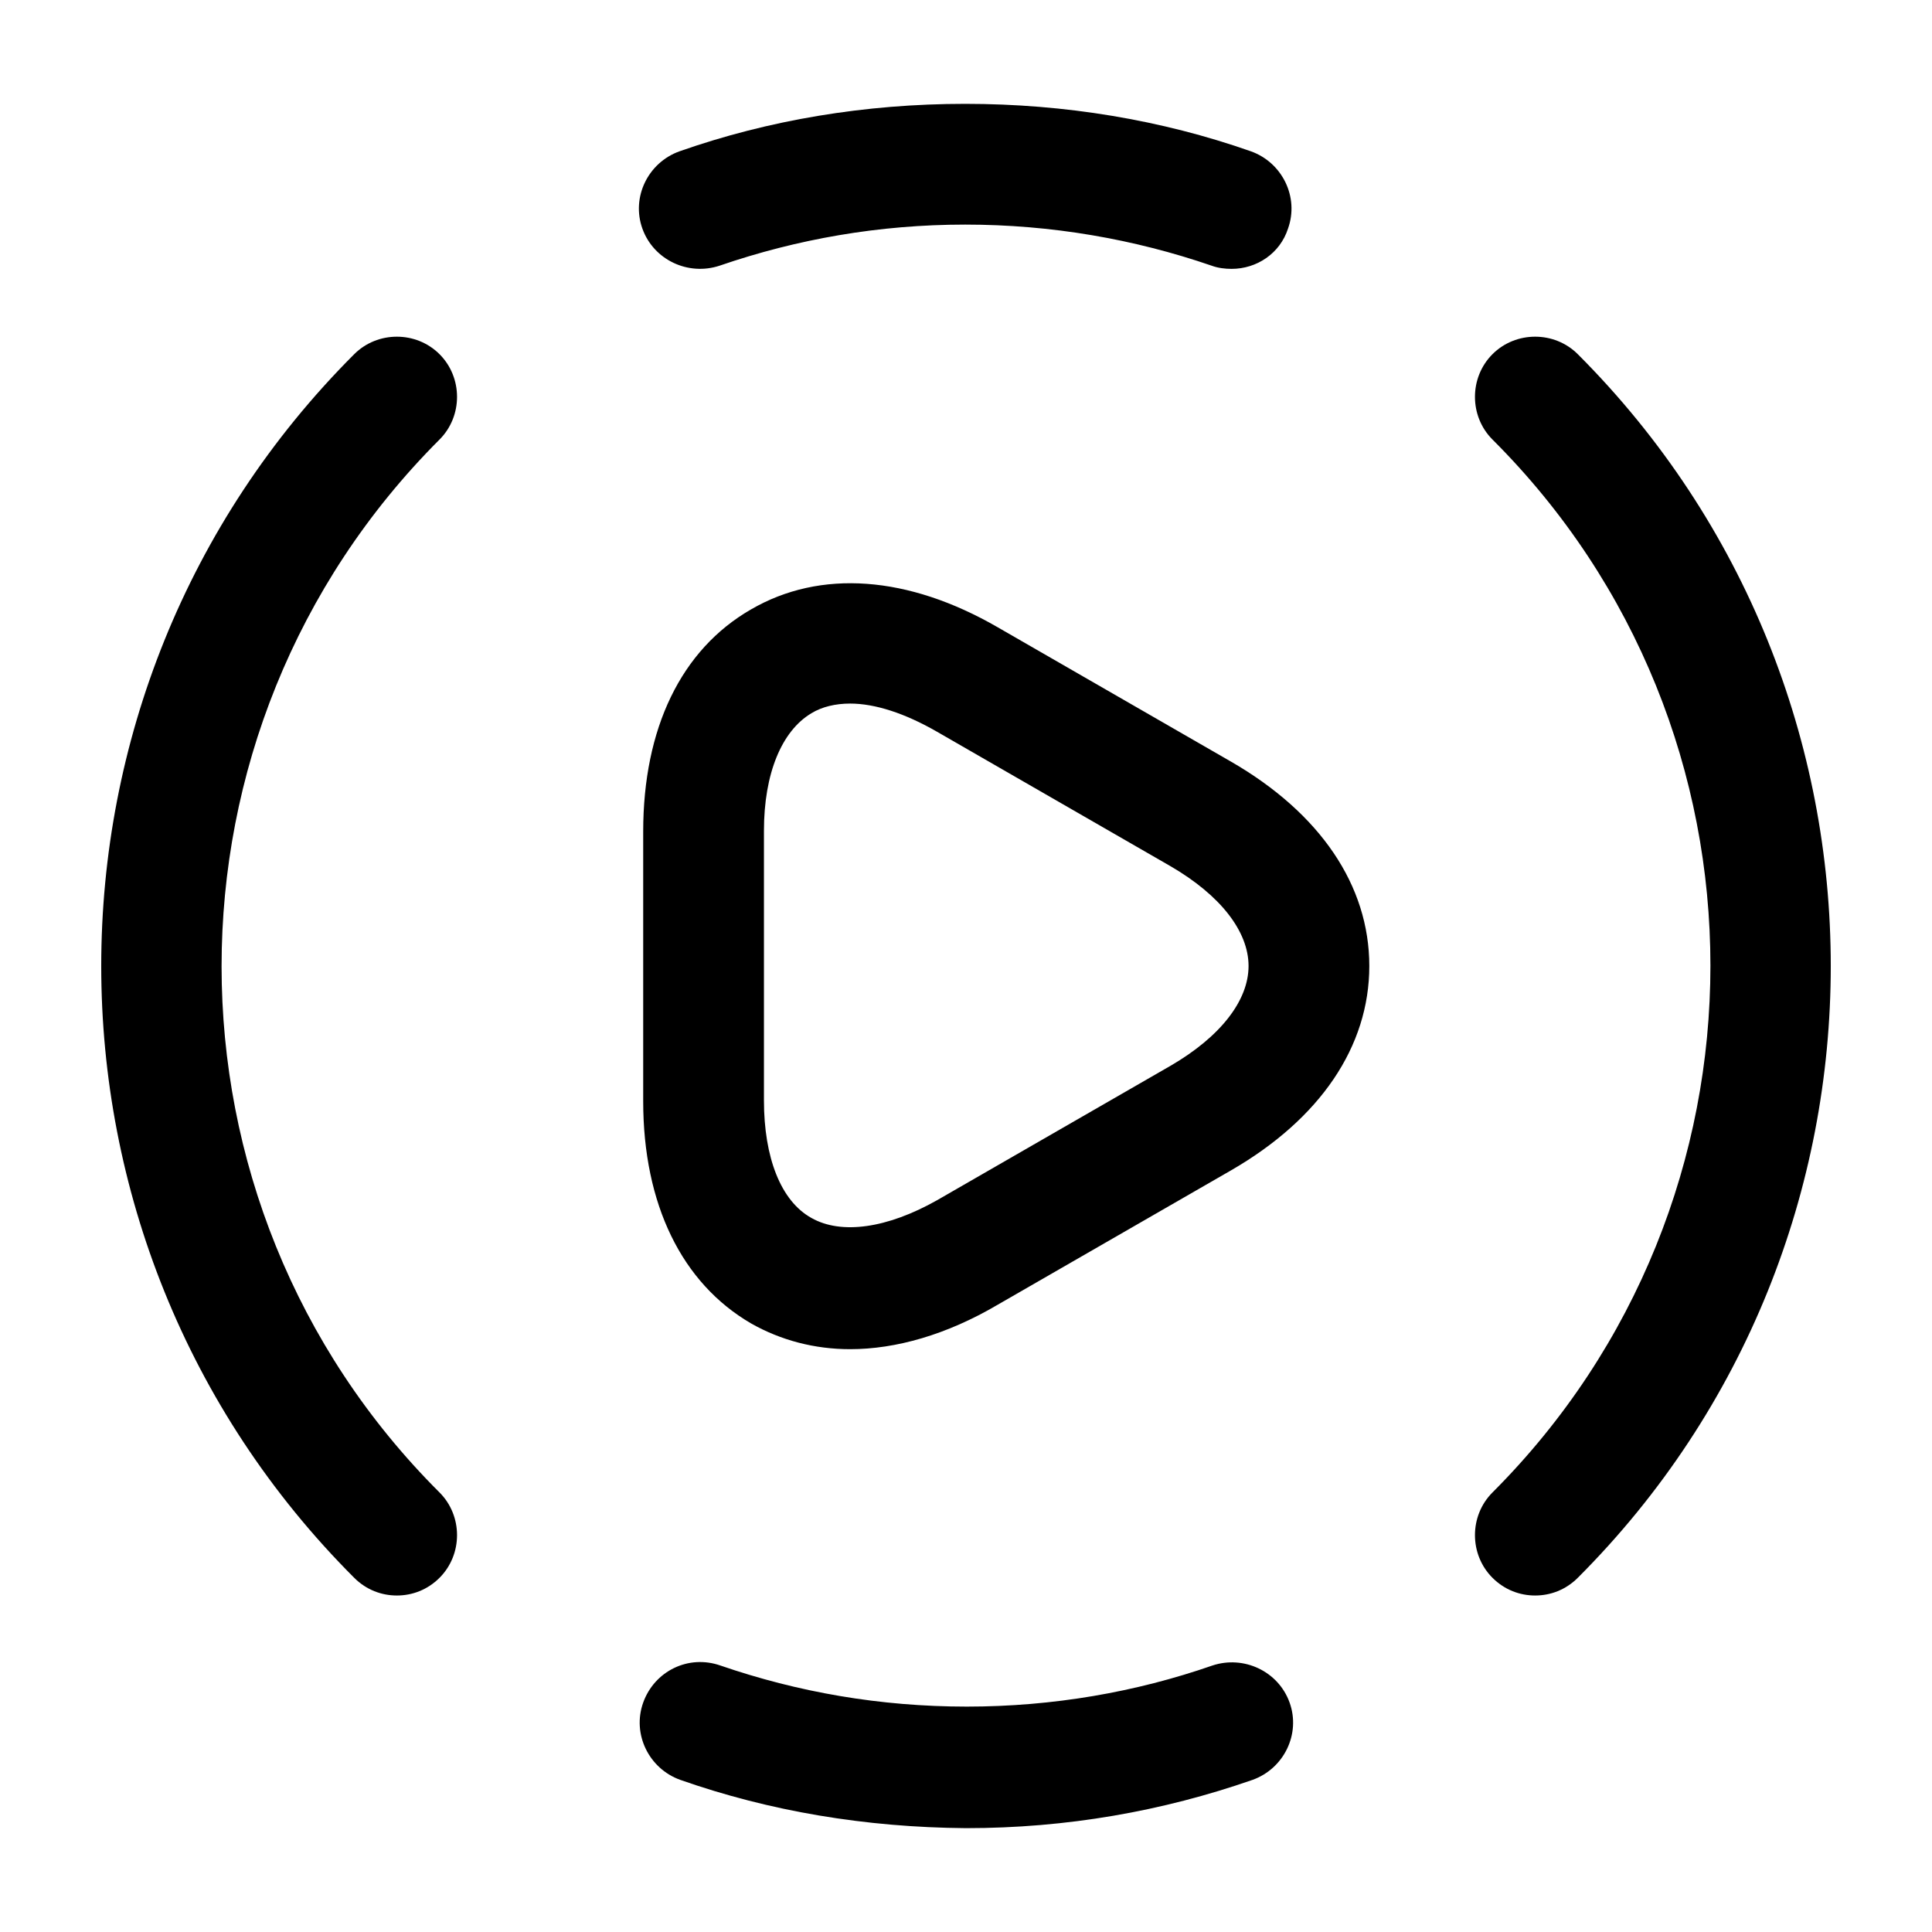 <?xml version="1.0" encoding="UTF-8"?>
<svg width="24" height="24" viewBox="0 0 24 24" xmlns="http://www.w3.org/2000/svg">
 <path d="m19.07 19.82c-0.19 0-0.38-0.07-0.53-0.22-0.29-0.29-0.29-0.77 0-1.06 3.61-3.61 3.61-9.48 0-13.08-0.29-0.29-0.29-0.77 0-1.06s0.77-0.29 1.06 0c4.19 4.19 4.19 11.01 0 15.2-0.15 0.15-0.34 0.22-0.53 0.22z"/>
 <path d="m4.93 19.82c-0.19 0-0.38-0.07-0.53-0.22-4.19-4.19-4.19-11.01 0-15.2 0.29-0.29 0.77-0.29 1.06 0s0.29 0.77 0 1.06c-3.61 3.61-3.61 9.48 0 13.08 0.29 0.29 0.29 0.77 0 1.06-0.15 0.15-0.34 0.22-0.53 0.22z"/>
 <path d="m12 22.71c-1.25-0.01-2.44-0.21-3.55-0.6-0.39-0.14-0.6-0.57-0.46-0.96s0.56-0.6 0.96-0.46c0.96 0.33 1.98 0.51 3.06 0.51 1.07 0 2.1-0.18 3.05-0.51 0.39-0.13 0.82 0.07 0.96 0.46s-0.07 0.82-0.46 0.96c-1.12 0.39-2.31 0.6-3.56 0.6z"/>
 <path d="m15.3 3.34c-0.08 0-0.17-0.01-0.25-0.04-0.96-0.33-1.99-0.51-3.06-0.51s-2.09 0.18-3.05 0.51c-0.39 0.13-0.82-0.07-0.96-0.46s0.07-0.82 0.46-0.96c1.11-0.39 2.31-0.59 3.55-0.59s2.44 0.2 3.55 0.59c0.39 0.14 0.6 0.57 0.46 0.96-0.1 0.31-0.39 0.5-0.7 0.5z"/>
 <path d="m10.56 16.76c-0.44 0-0.86-0.11-1.23-0.32-0.86-0.5-1.34-1.48-1.34-2.76v-3.35c0-1.28 0.47-2.26 1.34-2.76 0.86-0.5 1.95-0.42 3.06 0.22l2.9 1.67c1.11 0.64 1.72 1.54 1.72 2.54s-0.61 1.9-1.72 2.54l-2.9 1.67c-0.63 0.37-1.26 0.55-1.83 0.55zm0-8.02c-0.18 0-0.35 0.04-0.48 0.12-0.37 0.22-0.59 0.75-0.59 1.46v3.35c0 0.71 0.21 1.25 0.59 1.46 0.37 0.21 0.94 0.13 1.56-0.22l2.9-1.67c0.62-0.36 0.97-0.81 0.97-1.24s-0.35-0.88-0.97-1.24l-2.9-1.67c-0.4-0.23-0.77-0.35-1.08-0.35z"/>
</svg>
